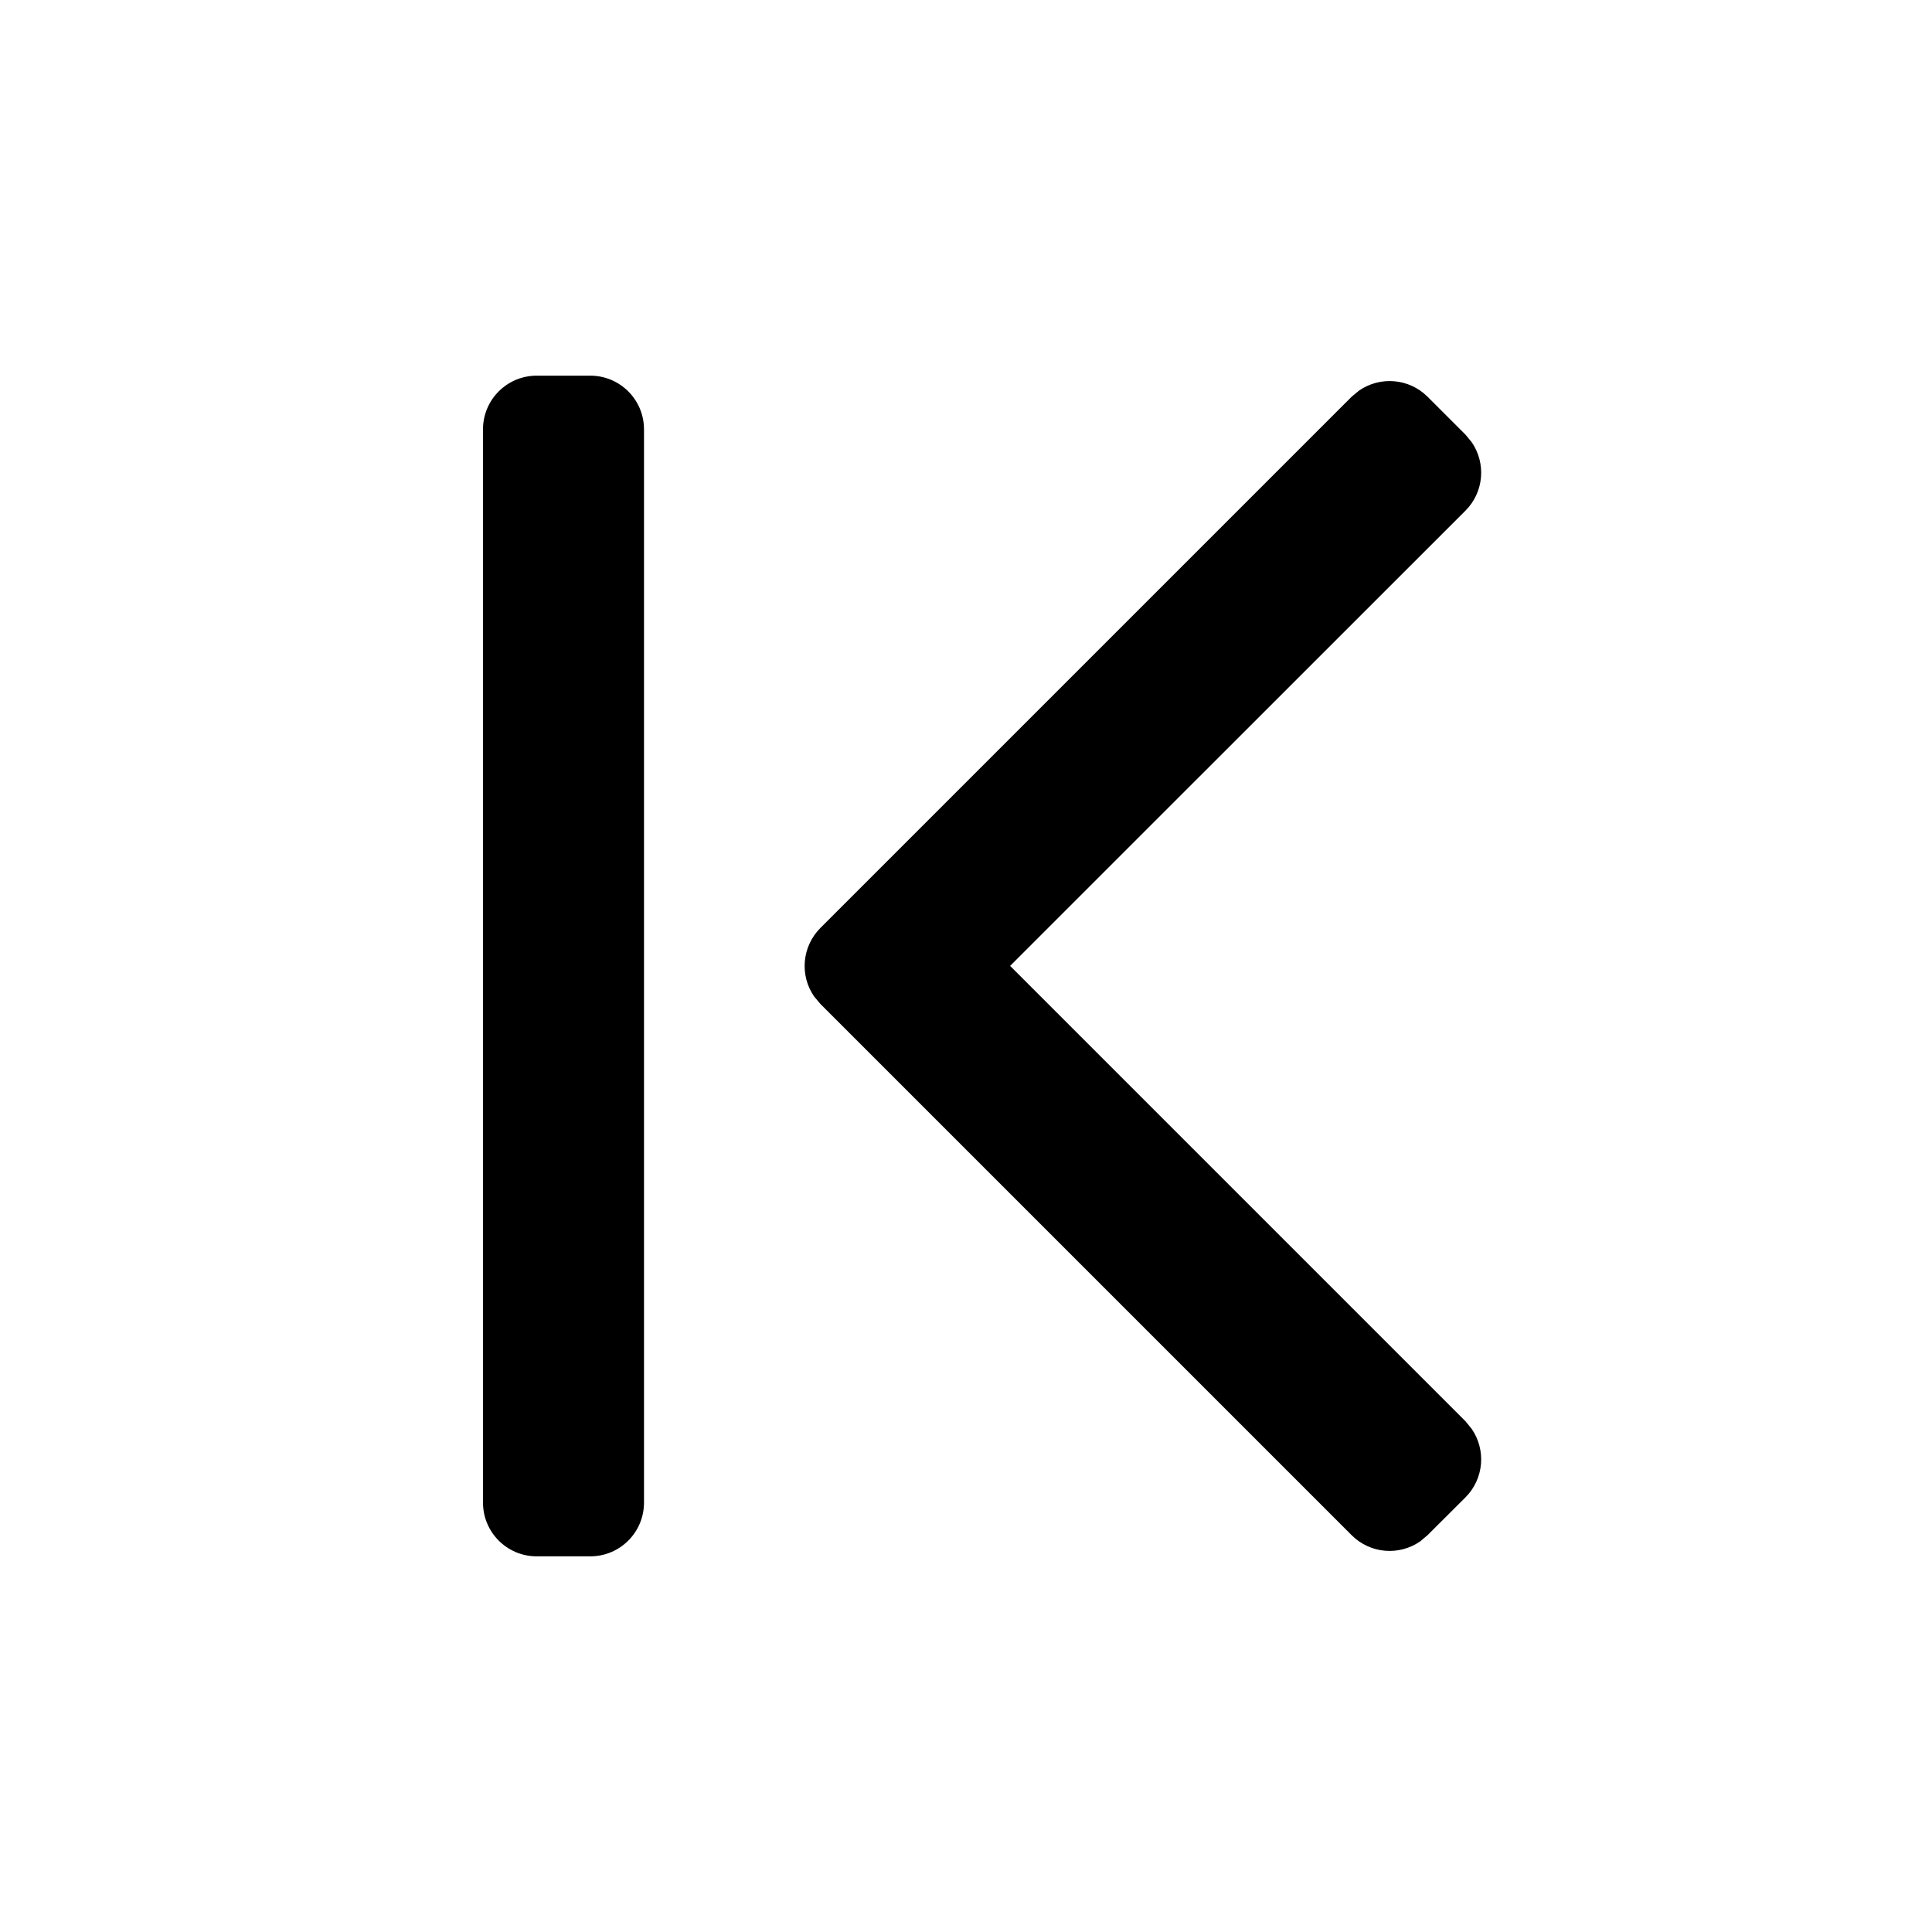 <svg width="18" height="18" viewBox="0 0 18 18" fill="none" xmlns="http://www.w3.org/2000/svg">
<path fill-rule="evenodd" clip-rule="evenodd" d="M5 3.5C4.724 3.5 4.5 3.724 4.5 4V14C4.5 14.276 4.724 14.5 5 14.5H5.5C5.776 14.5 6 14.276 6 14V4C6 3.724 5.776 3.5 5.5 3.5H5ZM13.3 3.696C13.126 3.523 12.857 3.504 12.662 3.639L12.593 3.696L7.643 8.646C7.47 8.82 7.45 9.089 7.585 9.284L7.643 9.353L12.593 14.303C12.767 14.477 13.036 14.496 13.231 14.361L13.3 14.303L13.654 13.95C13.827 13.776 13.846 13.507 13.711 13.312L13.654 13.242L9.411 8.999L13.654 4.757C13.827 4.584 13.846 4.314 13.711 4.119L13.654 4.05L13.3 3.696Z" fill="black" />
</svg>
